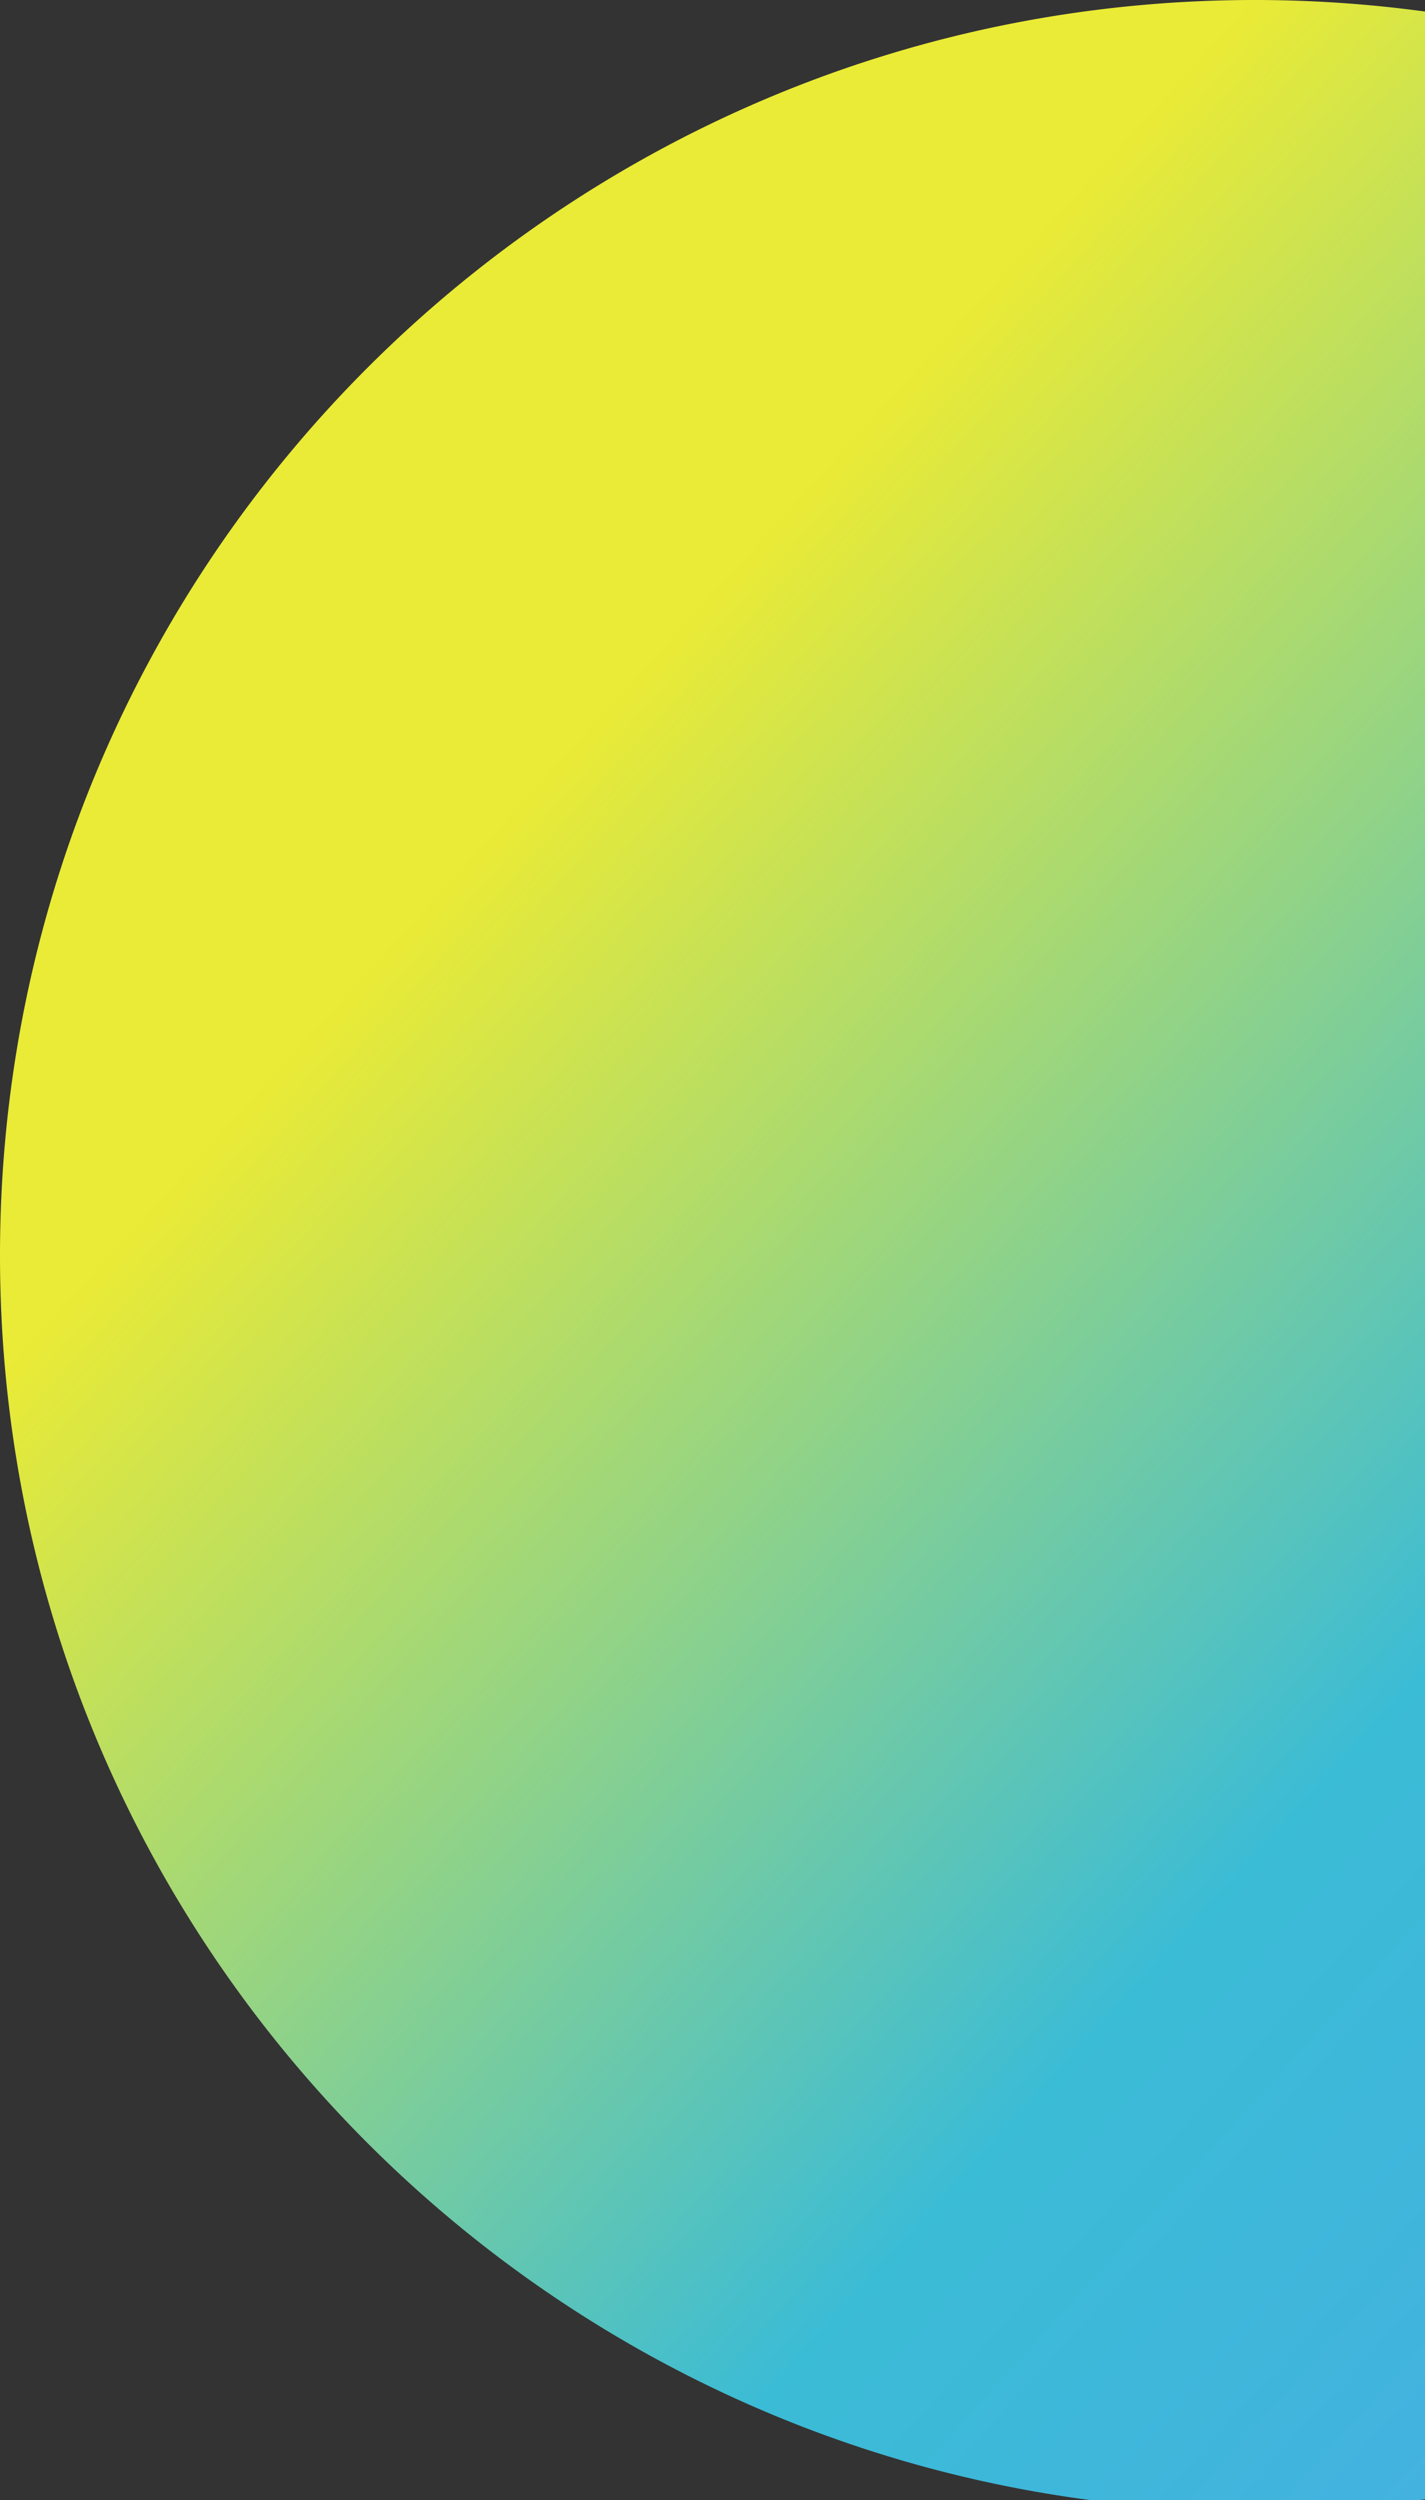 <svg xmlns="http://www.w3.org/2000/svg" xmlns:xlink="http://www.w3.org/1999/xlink" viewBox="0 0 268 470"><rect x="0" y="0" width="268" height="470" fill="#333333" stroke="none"/><defs><style>.cls-1{fill:url(#linear-gradient);}</style><linearGradient id="linear-gradient" x1="104.32" y1="144.14" x2="452.57" y2="461.52" gradientUnits="userSpaceOnUse"><stop offset="0" stop-color="#feff36" stop-opacity="0.9"/><stop offset="0.5" stop-color="#3ccbe8" stop-opacity="0.9"/><stop offset="1" stop-color="#50b3ff" stop-opacity="0.9"/></linearGradient></defs><title>circle-right</title><g id="Layer_2" data-name="Layer 2"><g id="Layer_1-2" data-name="Layer 1"><path id="circle-right" class="cls-1" d="M268,469.83V2.17A237.87,237.87,0,0,0,236,0C105.66,0,0,105.66,0,236,0,355.9,89.42,454.91,205.2,470h61.6Z"/></g></g></svg>